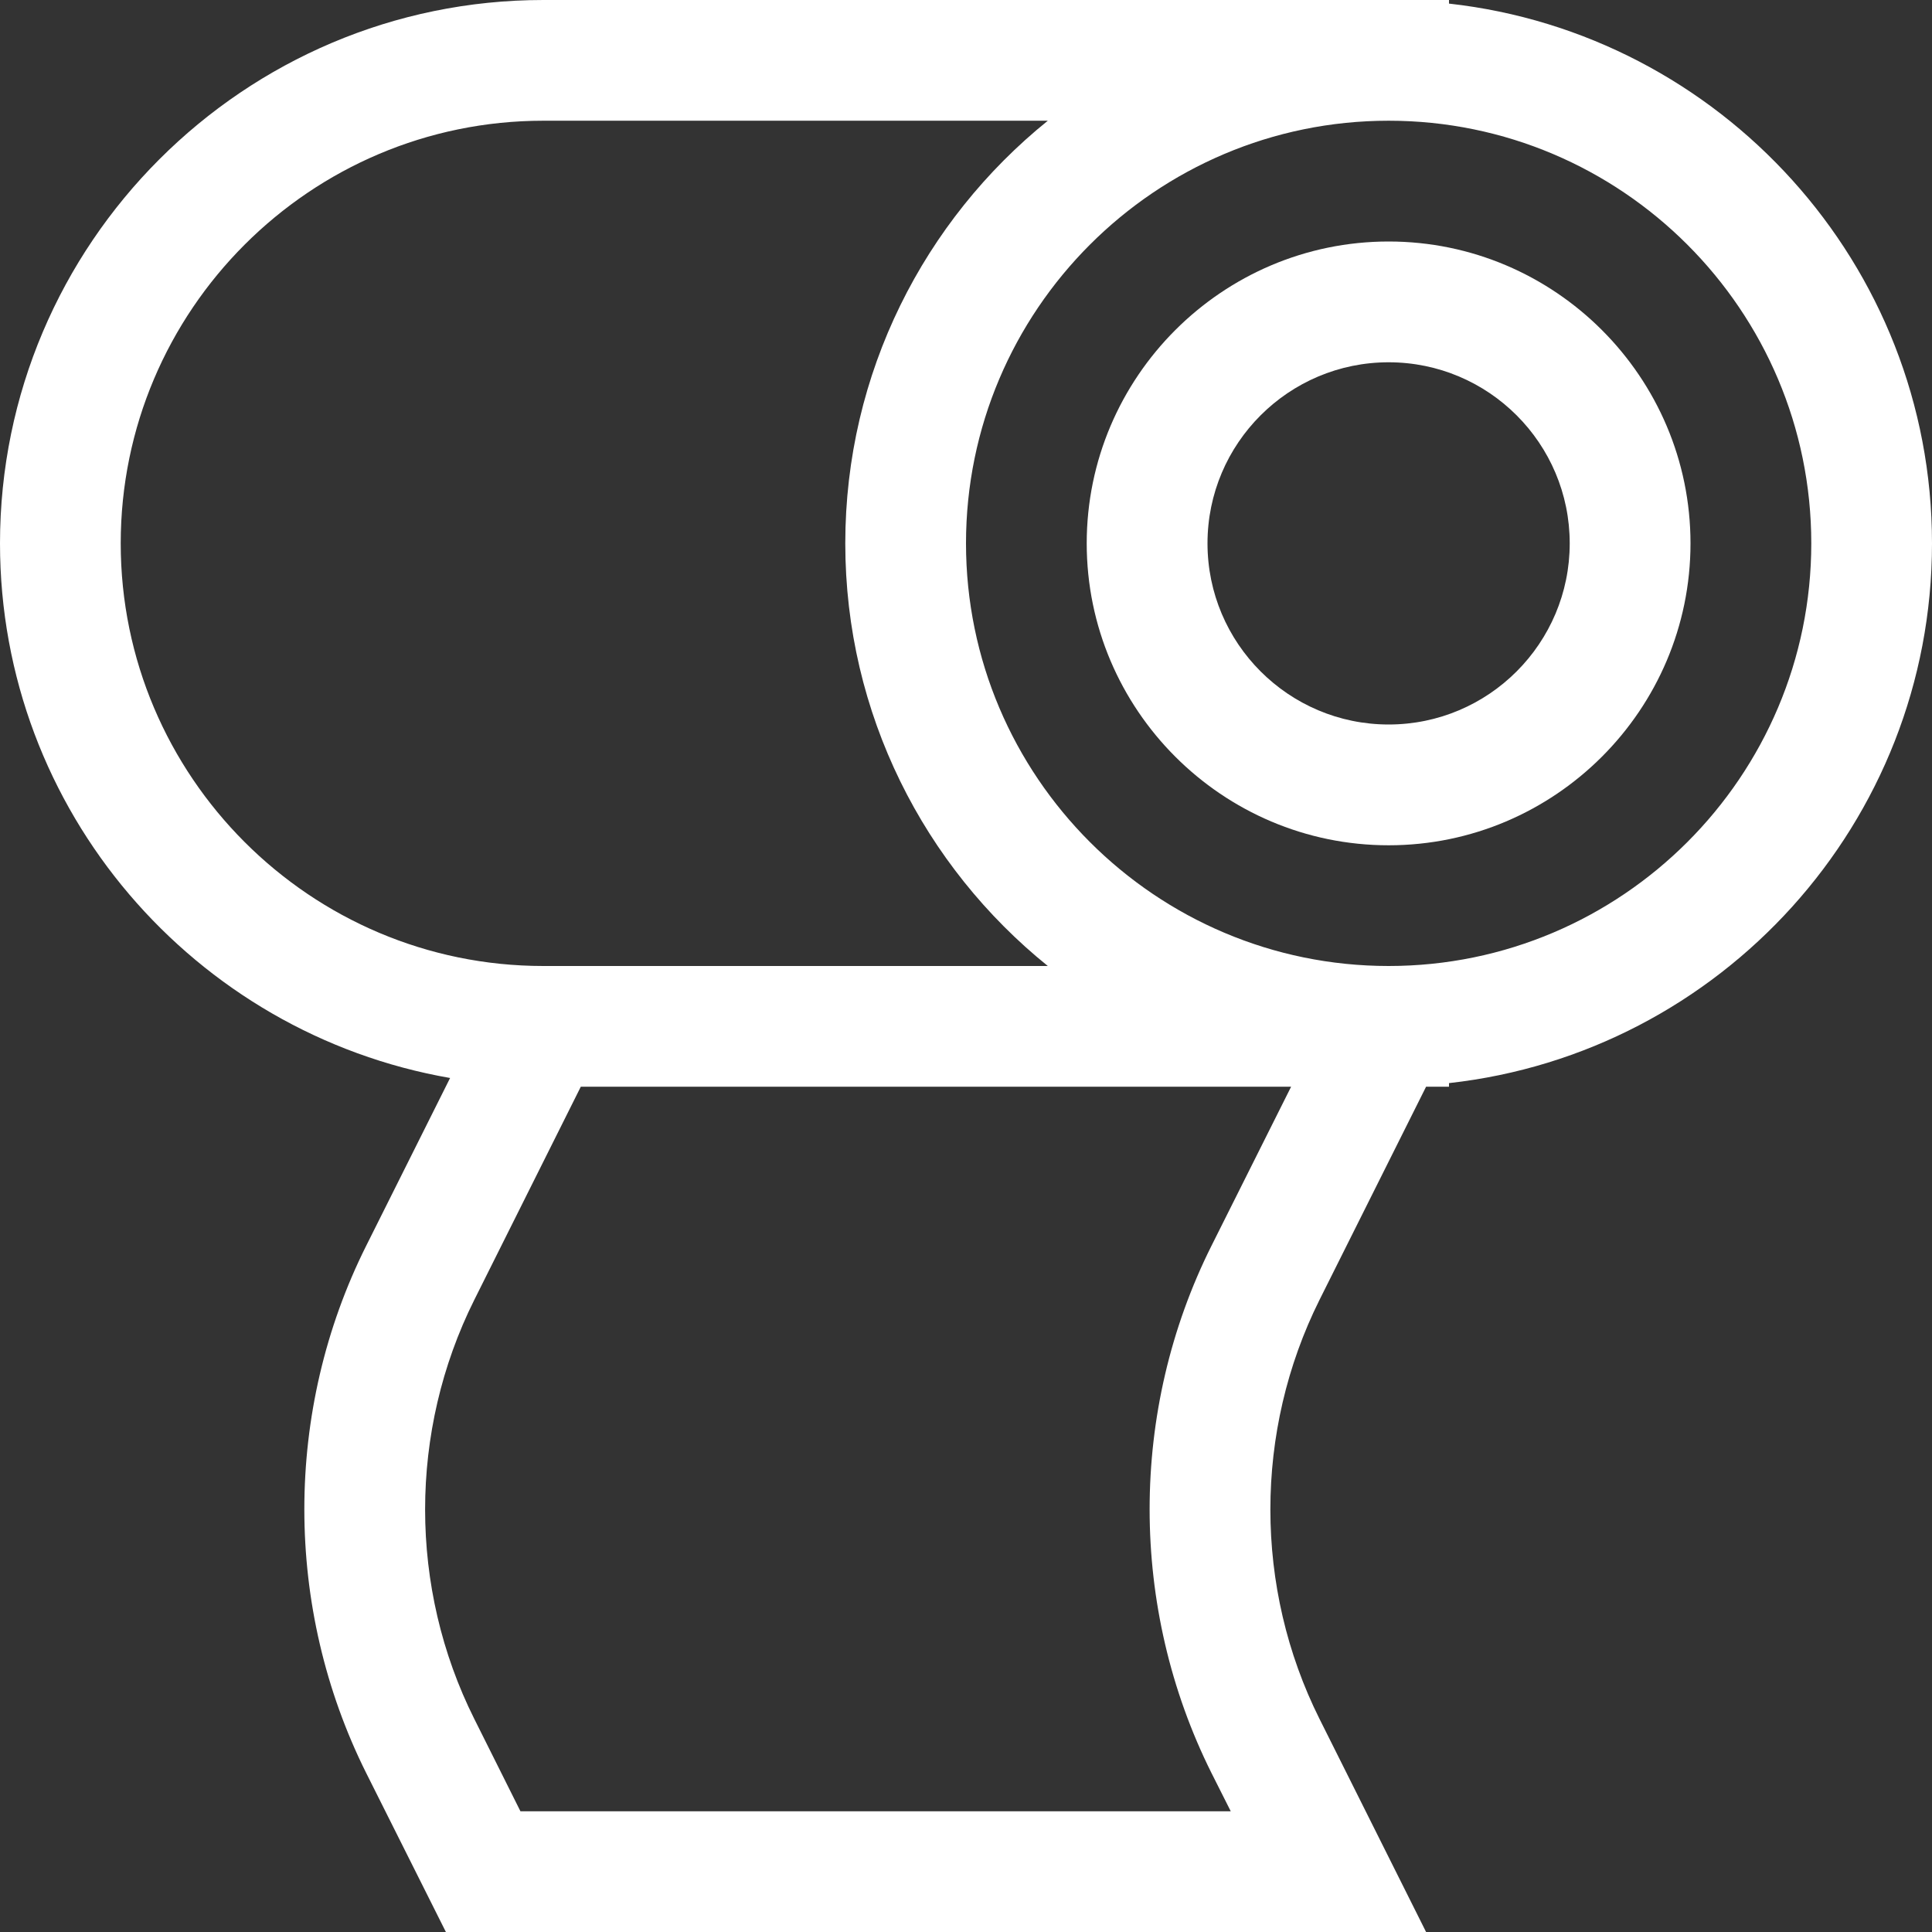 <svg width="29" height="29" viewBox="0 0 29 29" fill="none" xmlns="http://www.w3.org/2000/svg">
<rect x="0" y="0" width="29" height="29" fill="#333333" stroke="none"/>
<path d="M20.844 3.625C18.347 3.625 16.312 5.66 16.312 8.156C16.312 10.653 18.347 12.688 20.844 12.688C23.34 12.688 25.375 10.653 25.375 8.156C25.375 5.66 23.34 3.625 20.844 3.625ZM20.844 10.875C19.344 10.875 18.125 9.656 18.125 8.156C18.125 6.656 19.344 5.438 20.844 5.438C22.344 5.438 23.562 6.656 23.562 8.156C23.562 9.656 22.344 10.875 20.844 10.875Z" fill="white"/>
<path d="M21.75 0.054V0H8.156C3.661 0 0 3.657 0 8.156C0 12.175 2.923 15.515 6.756 16.181L5.496 18.701C4.259 21.174 4.259 24.133 5.496 26.612L6.693 29H6.874H8.718H19.38H20.092H21.406L19.806 25.801C18.823 23.834 18.823 21.483 19.806 19.512L21.406 16.312H21.75V16.258C25.824 15.805 29 12.348 29 8.156C29 3.965 25.824 0.507 21.75 0.054ZM1.812 8.156C1.812 4.658 4.658 1.812 8.156 1.812H15.728C13.875 3.308 12.688 5.596 12.688 8.156C12.688 10.716 13.875 13.005 15.728 14.5H8.156C4.658 14.5 1.812 11.654 1.812 8.156ZM18.184 18.701C16.947 21.174 16.947 24.133 18.184 26.612L18.474 27.188H7.812L7.119 25.801C6.135 23.834 6.135 21.483 7.119 19.512L8.718 16.312H19.38L18.184 18.701ZM20.844 14.5C17.346 14.5 14.5 11.654 14.5 8.156C14.5 4.658 17.346 1.812 20.844 1.812C24.342 1.812 27.188 4.658 27.188 8.156C27.188 11.654 24.342 14.5 20.844 14.5Z" fill="white"/>
</svg>
